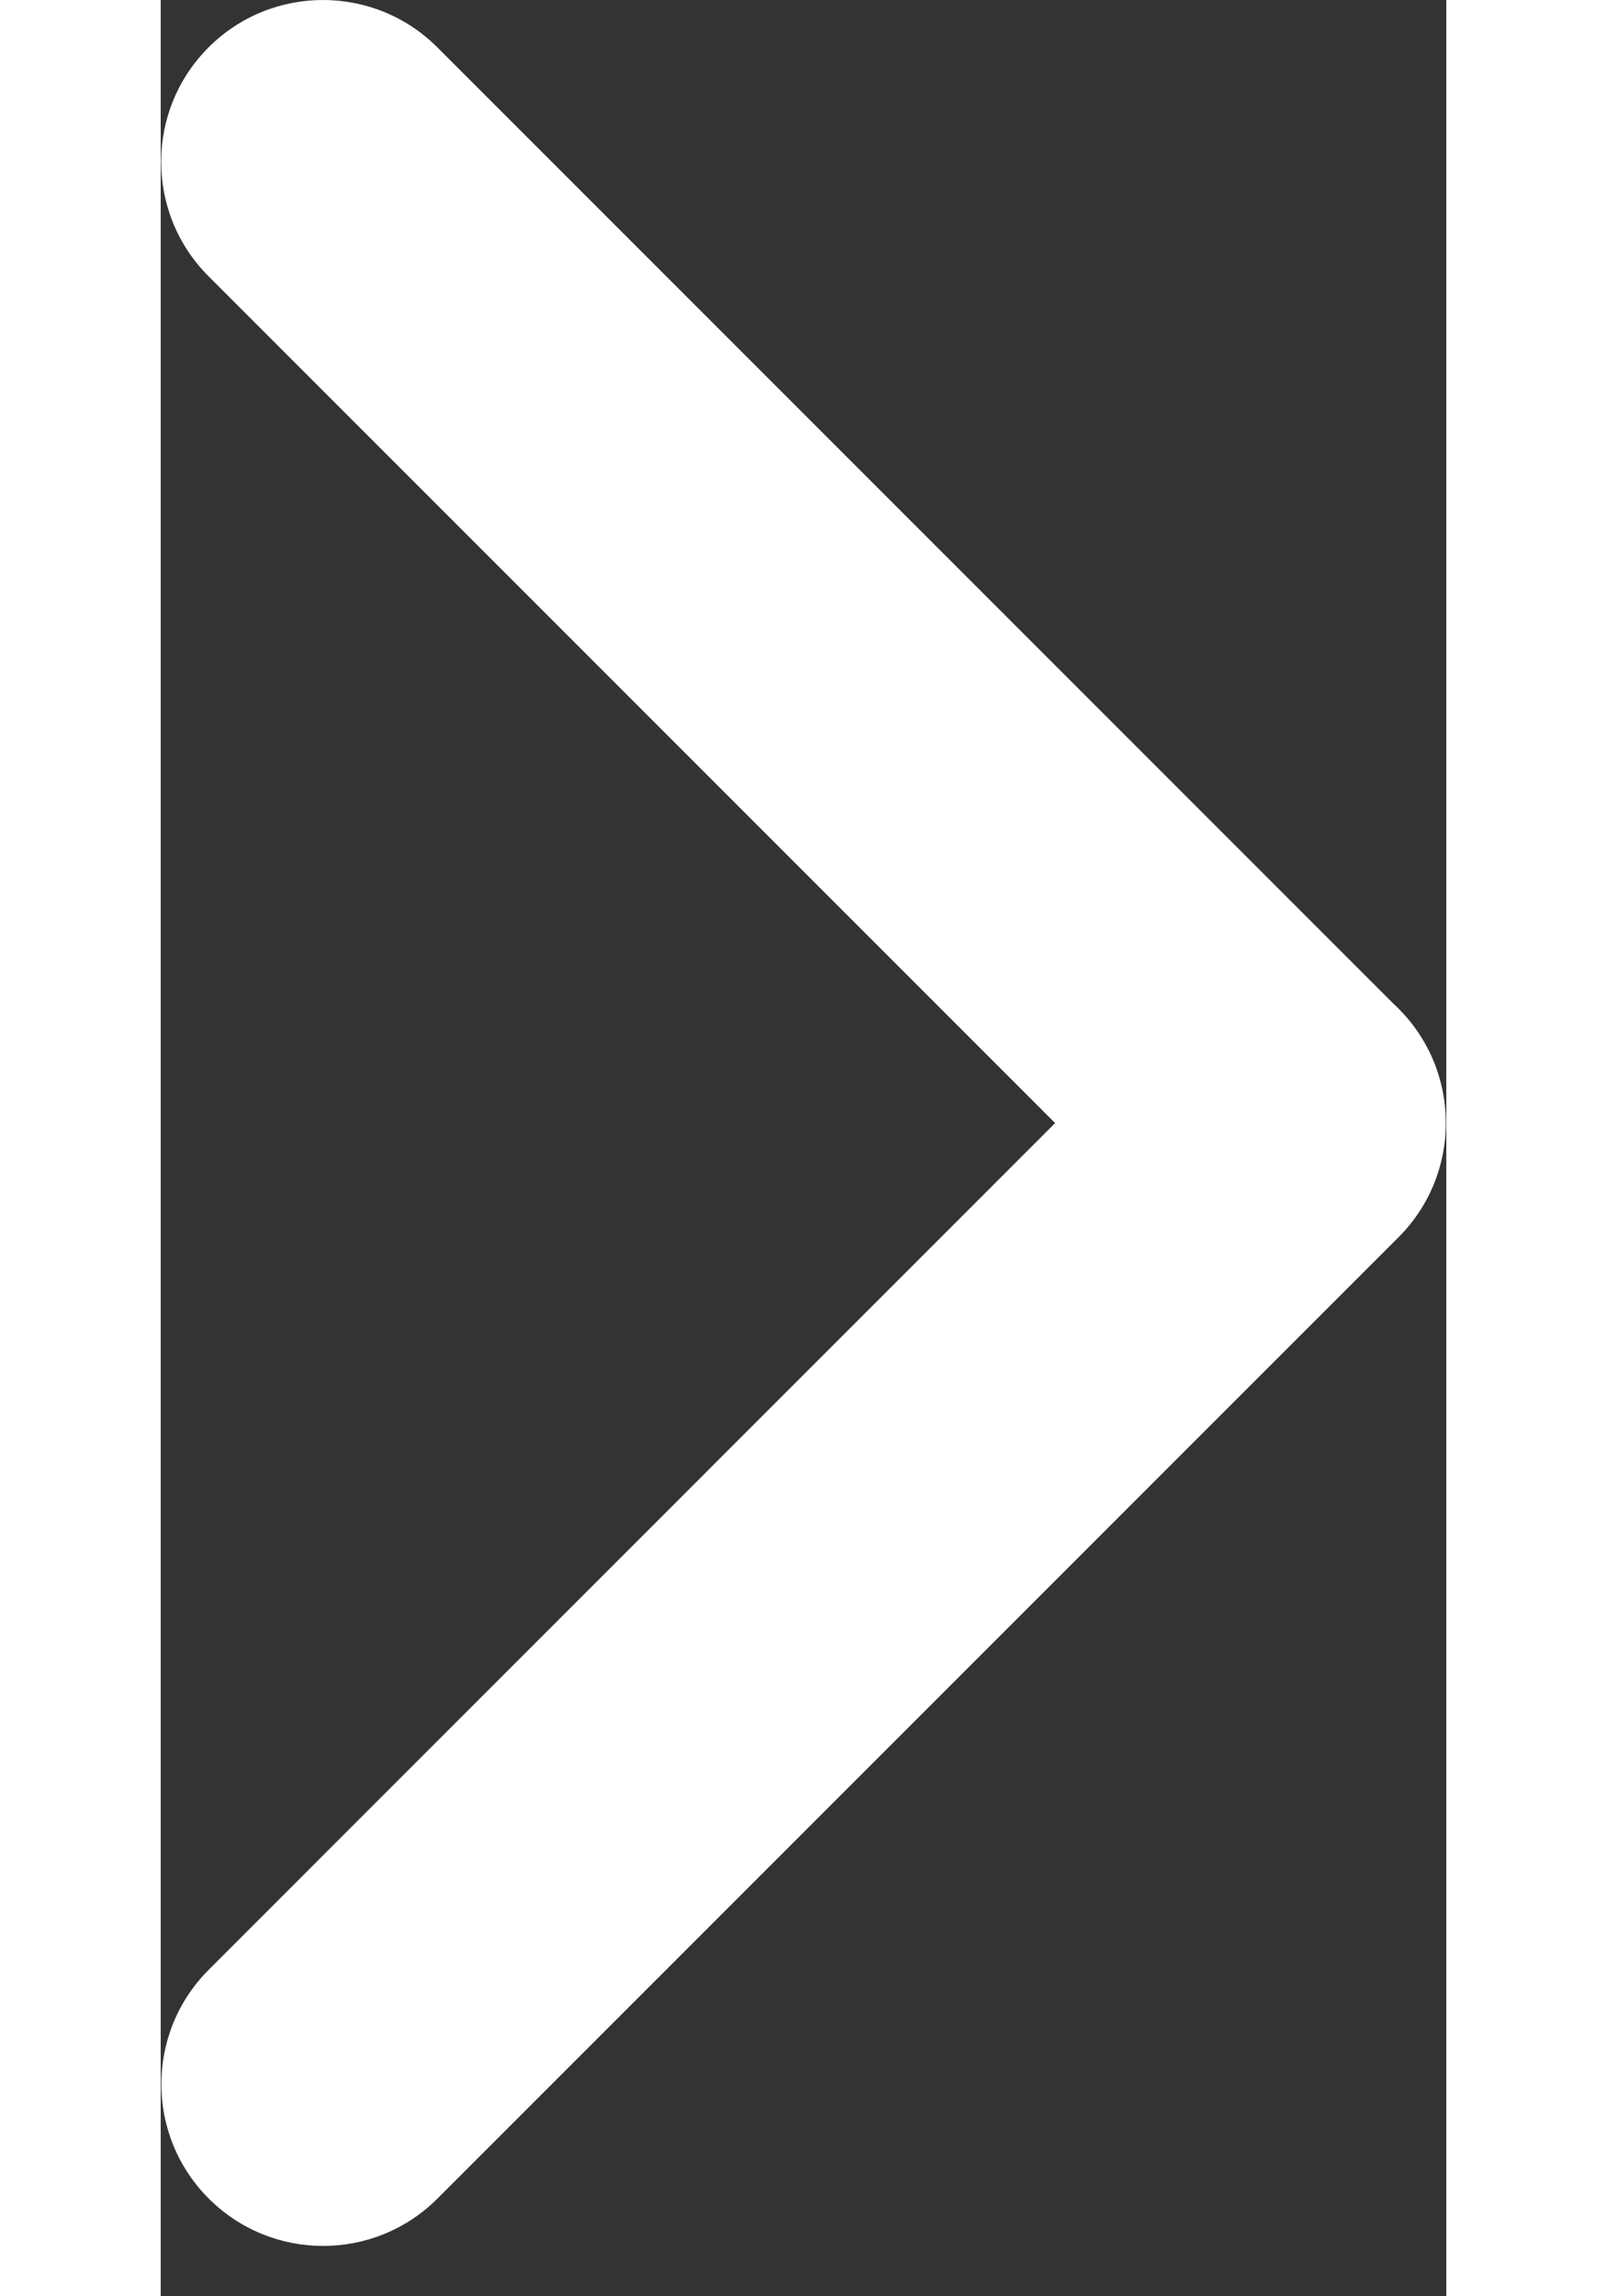 <svg xmlns:xlink="http://www.w3.org/1999/xlink" class="scroll-arrow scroll-arrow--active" width="14" height="20" viewBox="0 0 14 25" id="new-release-next" xmlns="http://www.w3.org/2000/svg">
    <rect x="0" y="0" width="14" height="25" fill="#333333" stroke="none"/>
    <path fill-rule="evenodd" clip-rule="evenodd" d="M9.74 12.227L0.521 3.008C-0.167 2.32 -0.167 1.204 0.521 0.516C1.209 -0.172 2.325 -0.172 3.013 0.516L13.415 10.918C13.437 10.938 13.458 10.959 13.479 10.98C14.167 11.668 14.167 12.783 13.479 13.471L3.014 23.936C2.326 24.624 1.211 24.624 0.523 23.936C-0.165 23.248 -0.165 22.133 0.523 21.445L9.74 12.227Z" fill="#FFFFFF"></path>
  </svg>